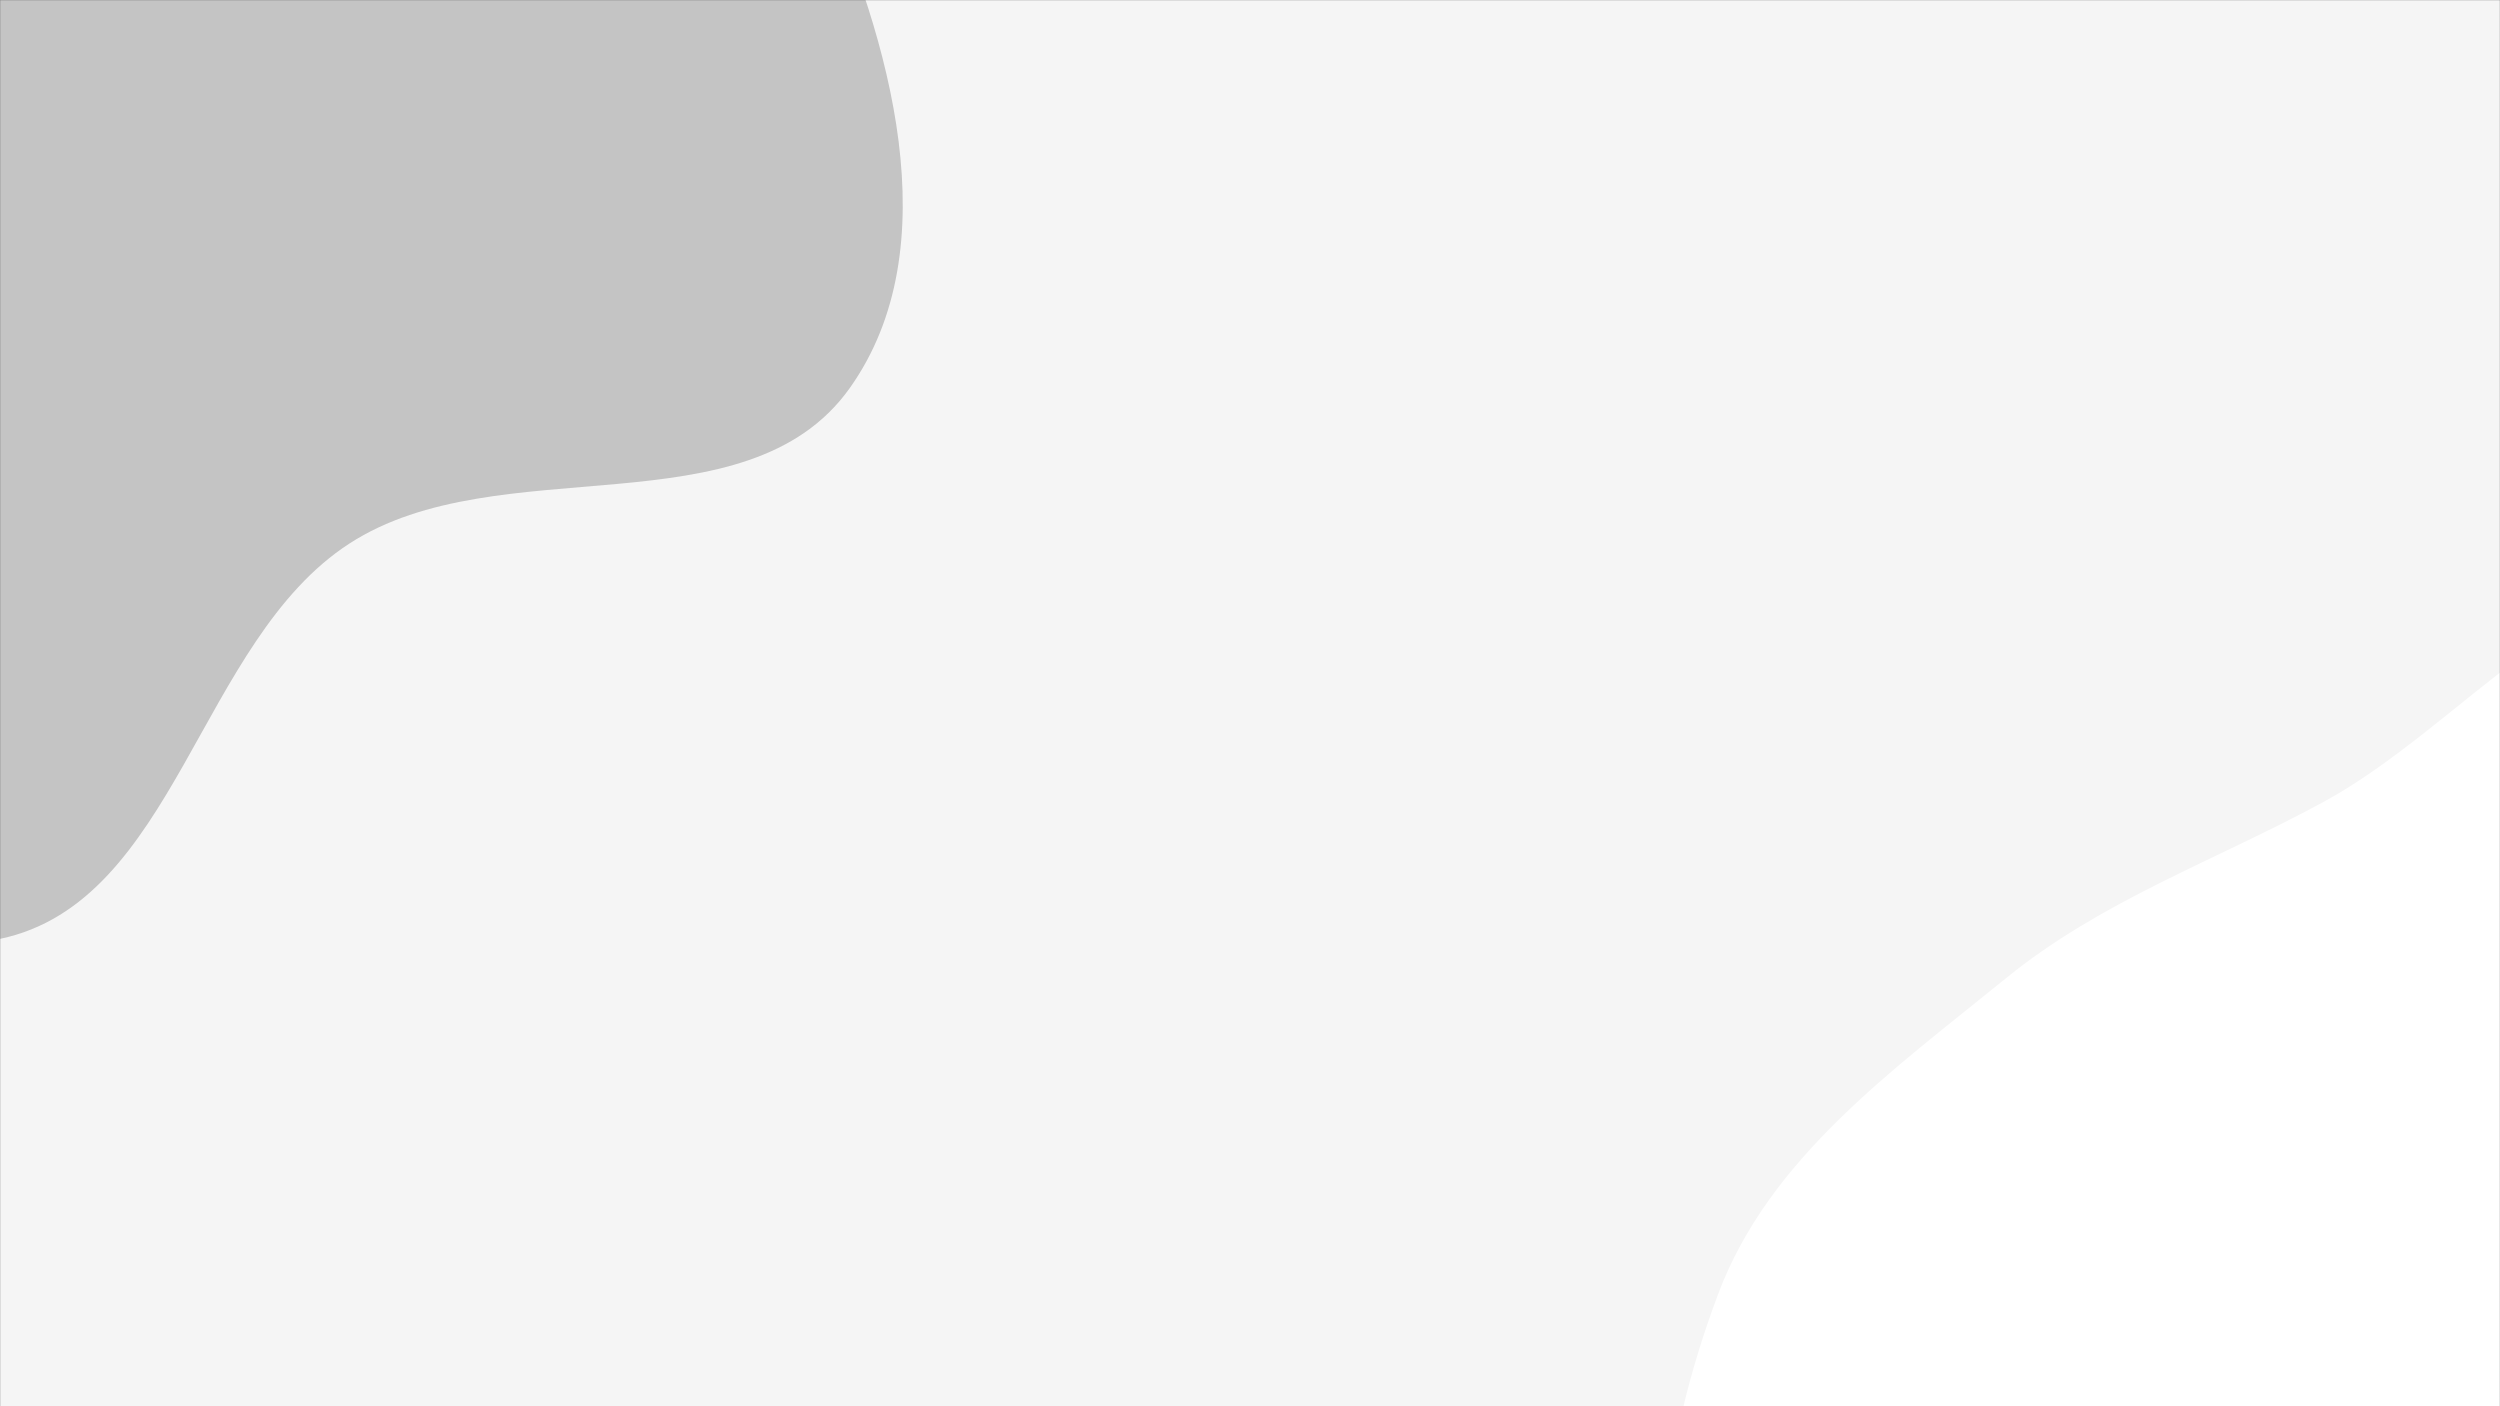 <svg xmlns="http://www.w3.org/2000/svg" version="1.1" xmlns:xlink="http://www.w3.org/1999/xlink" xmlns:svgjs="http://svgjs.com/svgjs" width="1920" height="1080" preserveAspectRatio="none" viewBox="0 0 1920 1080"><rect x="0" y="0" width="1920" height="1080" fill="#333333" stroke="none"/><g mask="url(&quot;#SvgjsMask1100&quot;)" fill="none"><rect width="1920" height="1080" x="0" y="0" fill="rgba(245, 245, 245, 1)"></rect><path d="M0,721.054C134.907,692.768,152.63,492.451,268.297,417.478C383.196,343.003,573.282,409.638,652.617,298.04C729.345,190.109,683.667,30.305,629.412,-90.496C581.155,-197.943,460.885,-244.679,373.43,-323.579C298.736,-390.967,244.355,-478.727,152.822,-520.464C52.498,-566.21,-57.326,-576.172,-167.426,-570.2C-302.878,-562.852,-461.706,-579.269,-556.258,-482.001C-650.751,-384.794,-621.023,-226.059,-633.205,-91.041C-644.724,36.631,-677.206,168.356,-625.519,285.665C-573.563,403.585,-457.622,473.889,-351.86,547.504C-242.305,623.759,-130.64,748.445,0,721.054" fill="#c4c4c4"></path><path d="M1920 1665.742C2046.642 1687.185 2190.351 1738.234 2297.526 1667.442 2404.746 1596.62 2405.953 1442.081 2444.288 1319.434 2477.786 1212.263 2523.538 1106.663 2507.545 995.524 2491.553 884.392 2421.627 793.371 2355.528 702.613 2283.741 604.046 2227.063 463.077 2106.494 444.859 1983.587 426.288 1893.133 557.047 1783.825 616.231 1700.597 661.295 1614.044 691.549 1540.609 751.256 1454.011 821.665 1358.888 889.212 1319.595 993.675 1276.022 1109.516 1254.509 1248.106 1312.619 1357.381 1370.285 1465.822 1507.058 1496.543 1616.573 1552.142 1714.862 1602.043 1811.316 1647.339 1920 1665.742" fill="#ffffff"></path></g><defs><mask id="SvgjsMask1100"><rect width="1920" height="1080" fill="#ffffff"></rect></mask></defs></svg>